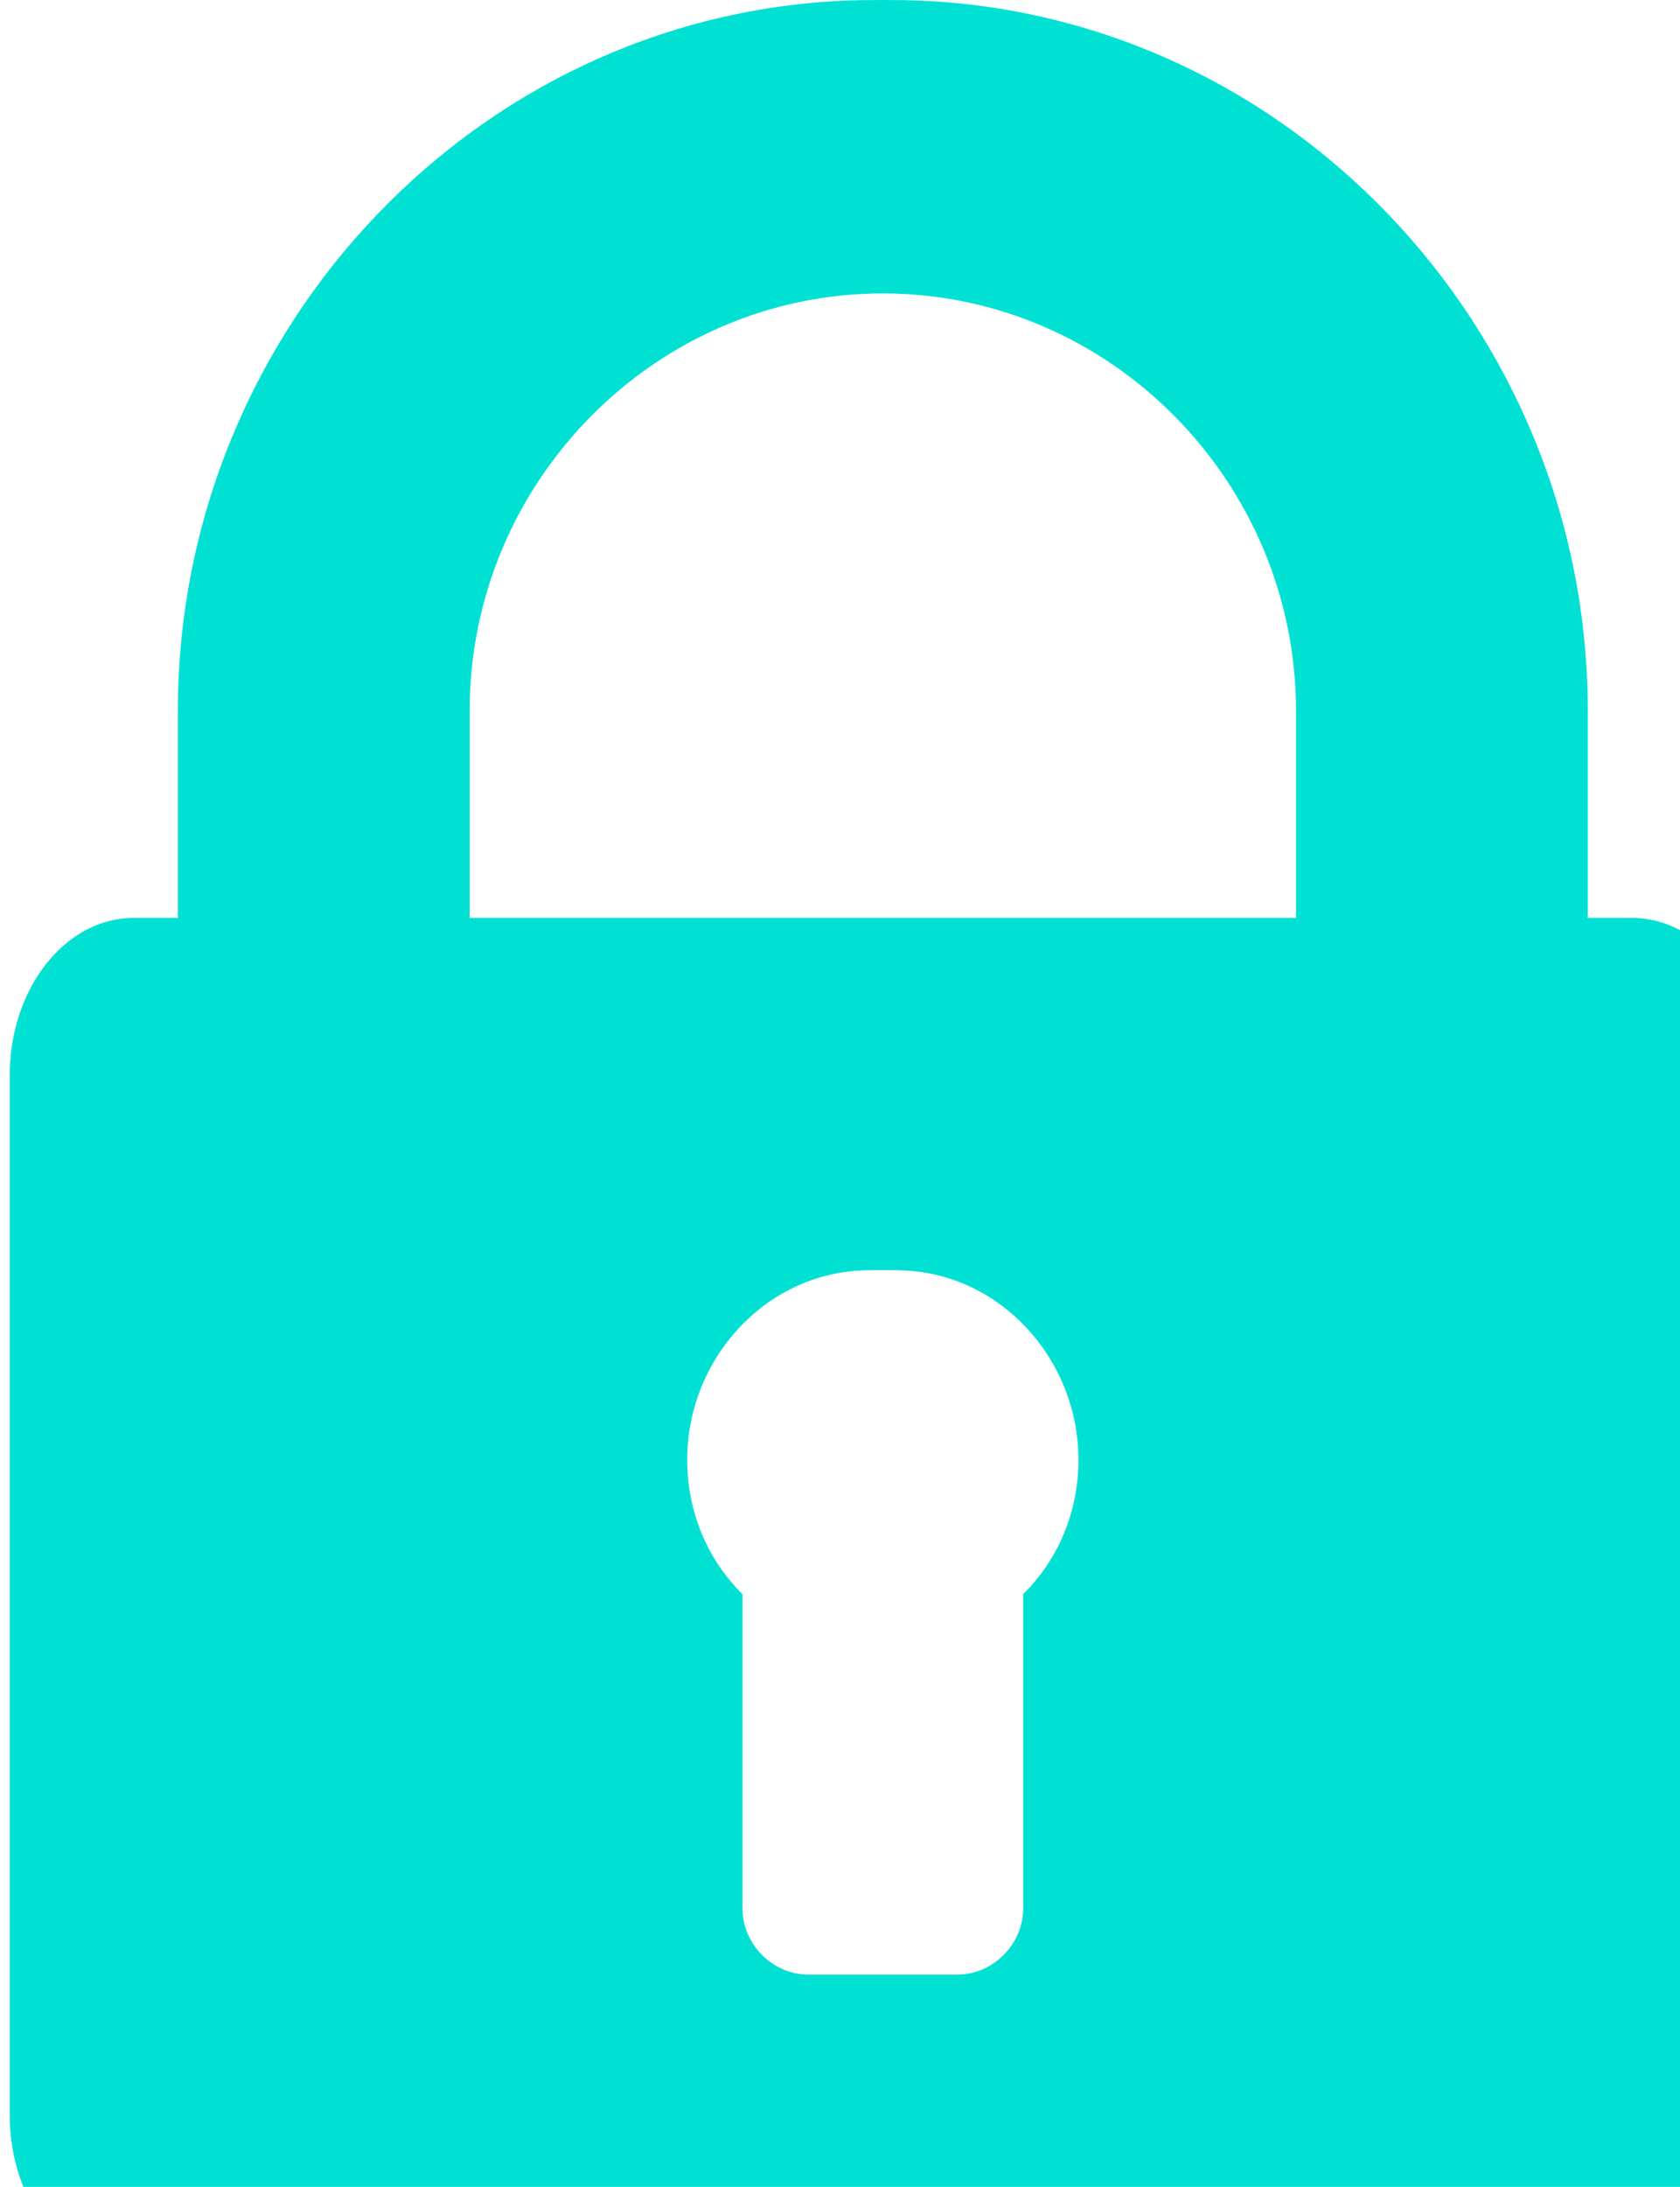 <?xml version="1.0" encoding="UTF-8" standalone="no"?>
<!-- Created with Inkscape (http://www.inkscape.org/) -->

<svg
   xmlns:dc="http://purl.org/dc/elements/1.1/"
   xmlns:cc="http://creativecommons.org/ns#"
   xmlns:rdf="http://www.w3.org/1999/02/22-rdf-syntax-ns#"
   xmlns:svg="http://www.w3.org/2000/svg"
   xmlns="http://www.w3.org/2000/svg"
   xmlns:sodipodi="http://sodipodi.sourceforge.net/DTD/sodipodi-0.dtd"
   xmlns:inkscape="http://www.inkscape.org/namespaces/inkscape"
   width="4.679mm"
   height="6.088mm"
   viewBox="0 0 4.679 6.088"
   version="1.1"
   id="svg3769"
   inkscape:version="0.92.1 r"
   sodipodi:docname="lock.svg">
  <defs
     id="defs3763" />
  <sodipodi:namedview
     id="base"
     pagecolor="#ffffff"
     bordercolor="#666666"
     borderopacity="1.0"
     inkscape:pageopacity="0.0"
     inkscape:pageshadow="2"
     inkscape:zoom="3.959798"
     inkscape:cx="44.314247"
     inkscape:cy="-52.246967"
     inkscape:document-units="mm"
     inkscape:current-layer="layer1"
     showgrid="false"
     inkscape:window-width="1920"
     inkscape:window-height="1140"
     inkscape:window-x="0"
     inkscape:window-y="31"
     inkscape:window-maximized="1" />
  <g
     inkscape:label="Layer 1"
     inkscape:groupmode="layer"
     id="layer1"
     transform="translate(-120.881,-86.825)">
    <g
       transform="matrix(0.013,0,0,0.013,120.176,86.825)"
       id="g4"
       style="fill:#00e1d4;fill-opacity:1">
      <path
         inkscape:connector-curvature="0"
         d="m 403.88,196.563 h -9.484 V 152.175 C 394.396,70.076 329.245,1.494 247.814,0.03 c -2.225,-0.04 -6.671,-0.04 -8.895,0 C 157.486,1.494 92.336,70.076 92.336,152.175 v 44.388 h -9.485 c -14.616,0 -26.538,15.082 -26.538,33.709 v 222.632 c 0,18.606 11.922,33.829 26.539,33.829 H 403.88 c 14.616,0 26.539,-15.223 26.539,-33.829 V 230.272 c 0,-18.626 -11.922,-33.709 -26.539,-33.709 z M 273.442,341.362 v 67.271 c 0,7.703 -6.449,14.222 -14.158,14.222 H 227.45 c -7.71,0 -14.159,-6.519 -14.159,-14.222 v -67.271 c -7.477,-7.36 -11.83,-17.537 -11.83,-28.795 0,-21.334 16.491,-39.666 37.459,-40.513 2.222,-0.09 6.673,-0.09 8.895,0 20.968,0.847 37.459,19.179 37.459,40.513 -0.002,11.258 -4.355,21.435 -11.832,28.795 z m 58.444,-144.799 h -84.072 -8.895 -84.072 v -44.388 c 0,-48.905 39.744,-89.342 88.519,-89.342 48.775,0 88.521,40.437 88.521,89.342 v 44.388 z"
         id="path2"
         style="fill:#00e1d4;fill-opacity:1" />
    </g>
  </g>
</svg>
